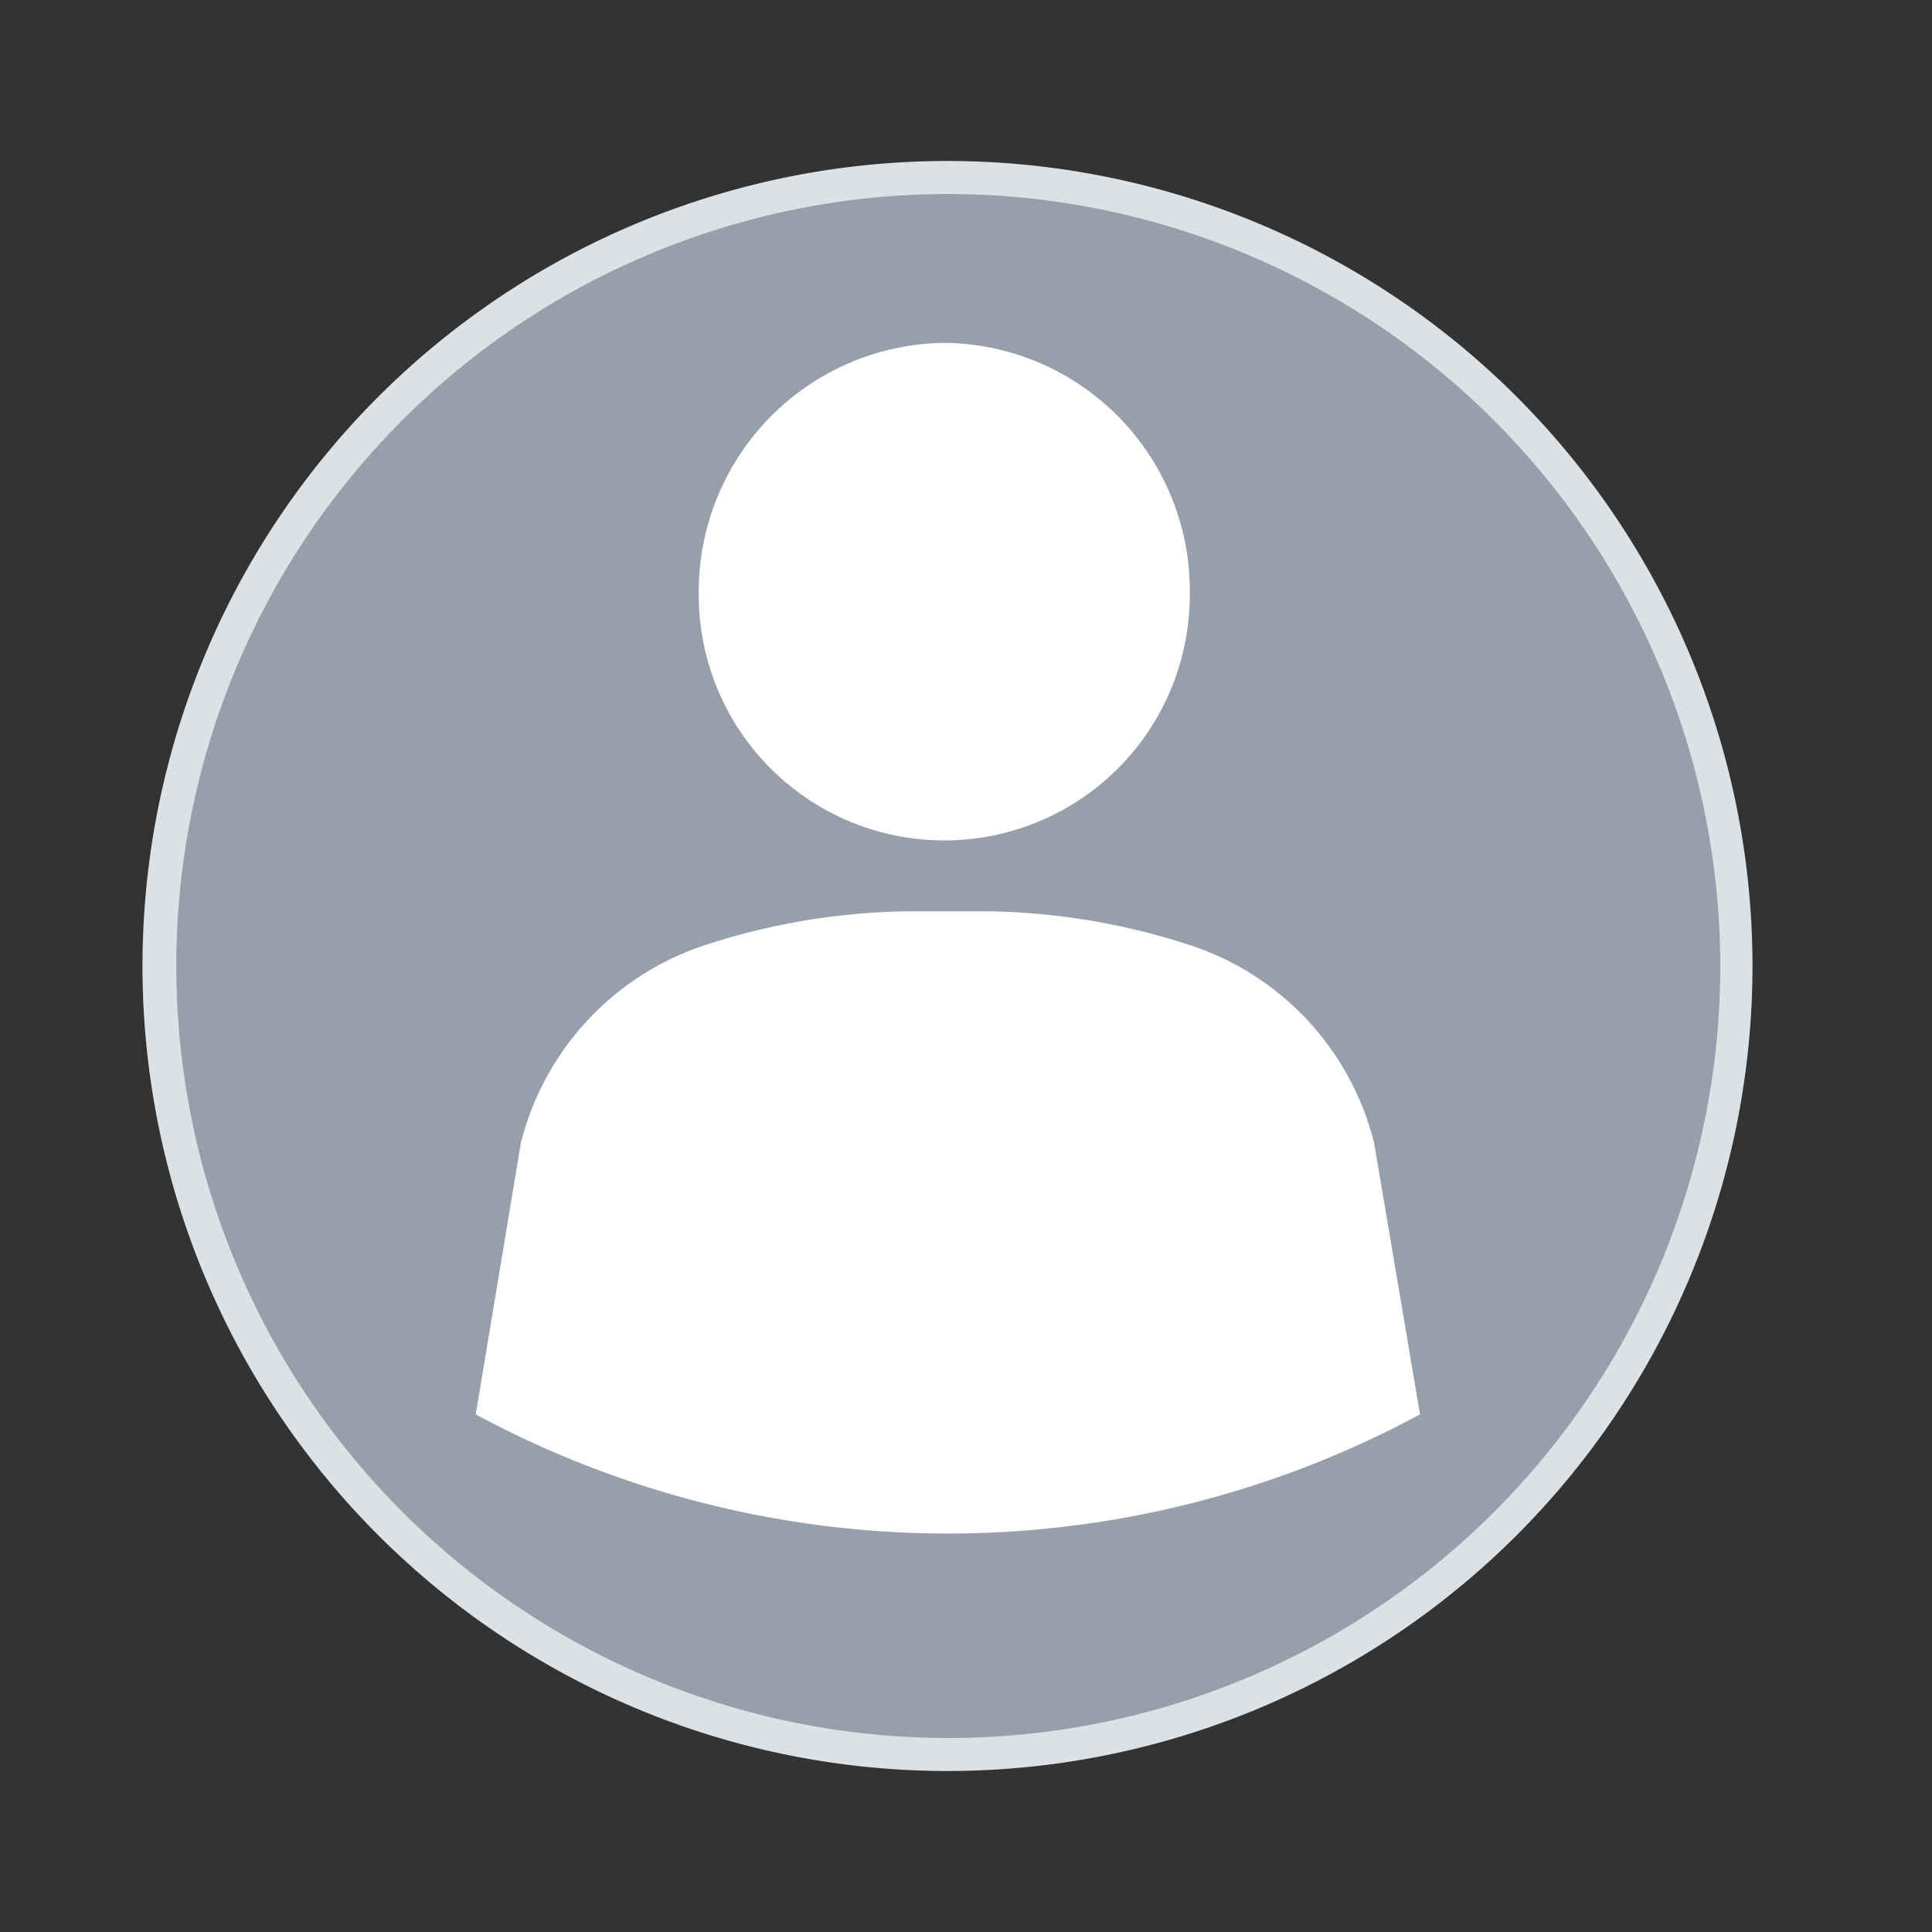 <svg xmlns="http://www.w3.org/2000/svg" viewBox="0 0 24 24"><rect x="0" y="0" width="24" height="24" fill="#333333" stroke="none"/><title>ic_portal_signin</title><path d="M21.57,12a9.8,9.8,0,1,1-9.8-9.8,9.8,9.8,0,0,1,9.8,9.8" style="fill:#96a0aa"/><path d="M11.77,22a10,10,0,1,1,10-10,10,10,0,0,1-10,10m0-19.59A9.59,9.59,0,1,0,21.37,12a9.6,9.6,0,0,0-9.6-9.59" style="fill:#dce1e6"/><path d="M12.22,11.32a8.44,8.44,0,0,1,2.62.44,3.47,3.47,0,0,1,2.23,2.44l.57,3.37a12.36,12.36,0,0,1-11.73,0l.56-3.37A3.48,3.48,0,0,1,8.7,11.76a8.45,8.45,0,0,1,2.63-.44h.89" style="fill:#fff"/><path d="M11.78,4.26a3.08,3.08,0,0,1,3,3.13,3.05,3.05,0,1,1-6.1,0,3.09,3.09,0,0,1,3-3.13h0" style="fill:#fff"/><rect width="24" height="24" style="fill:none"/></svg>